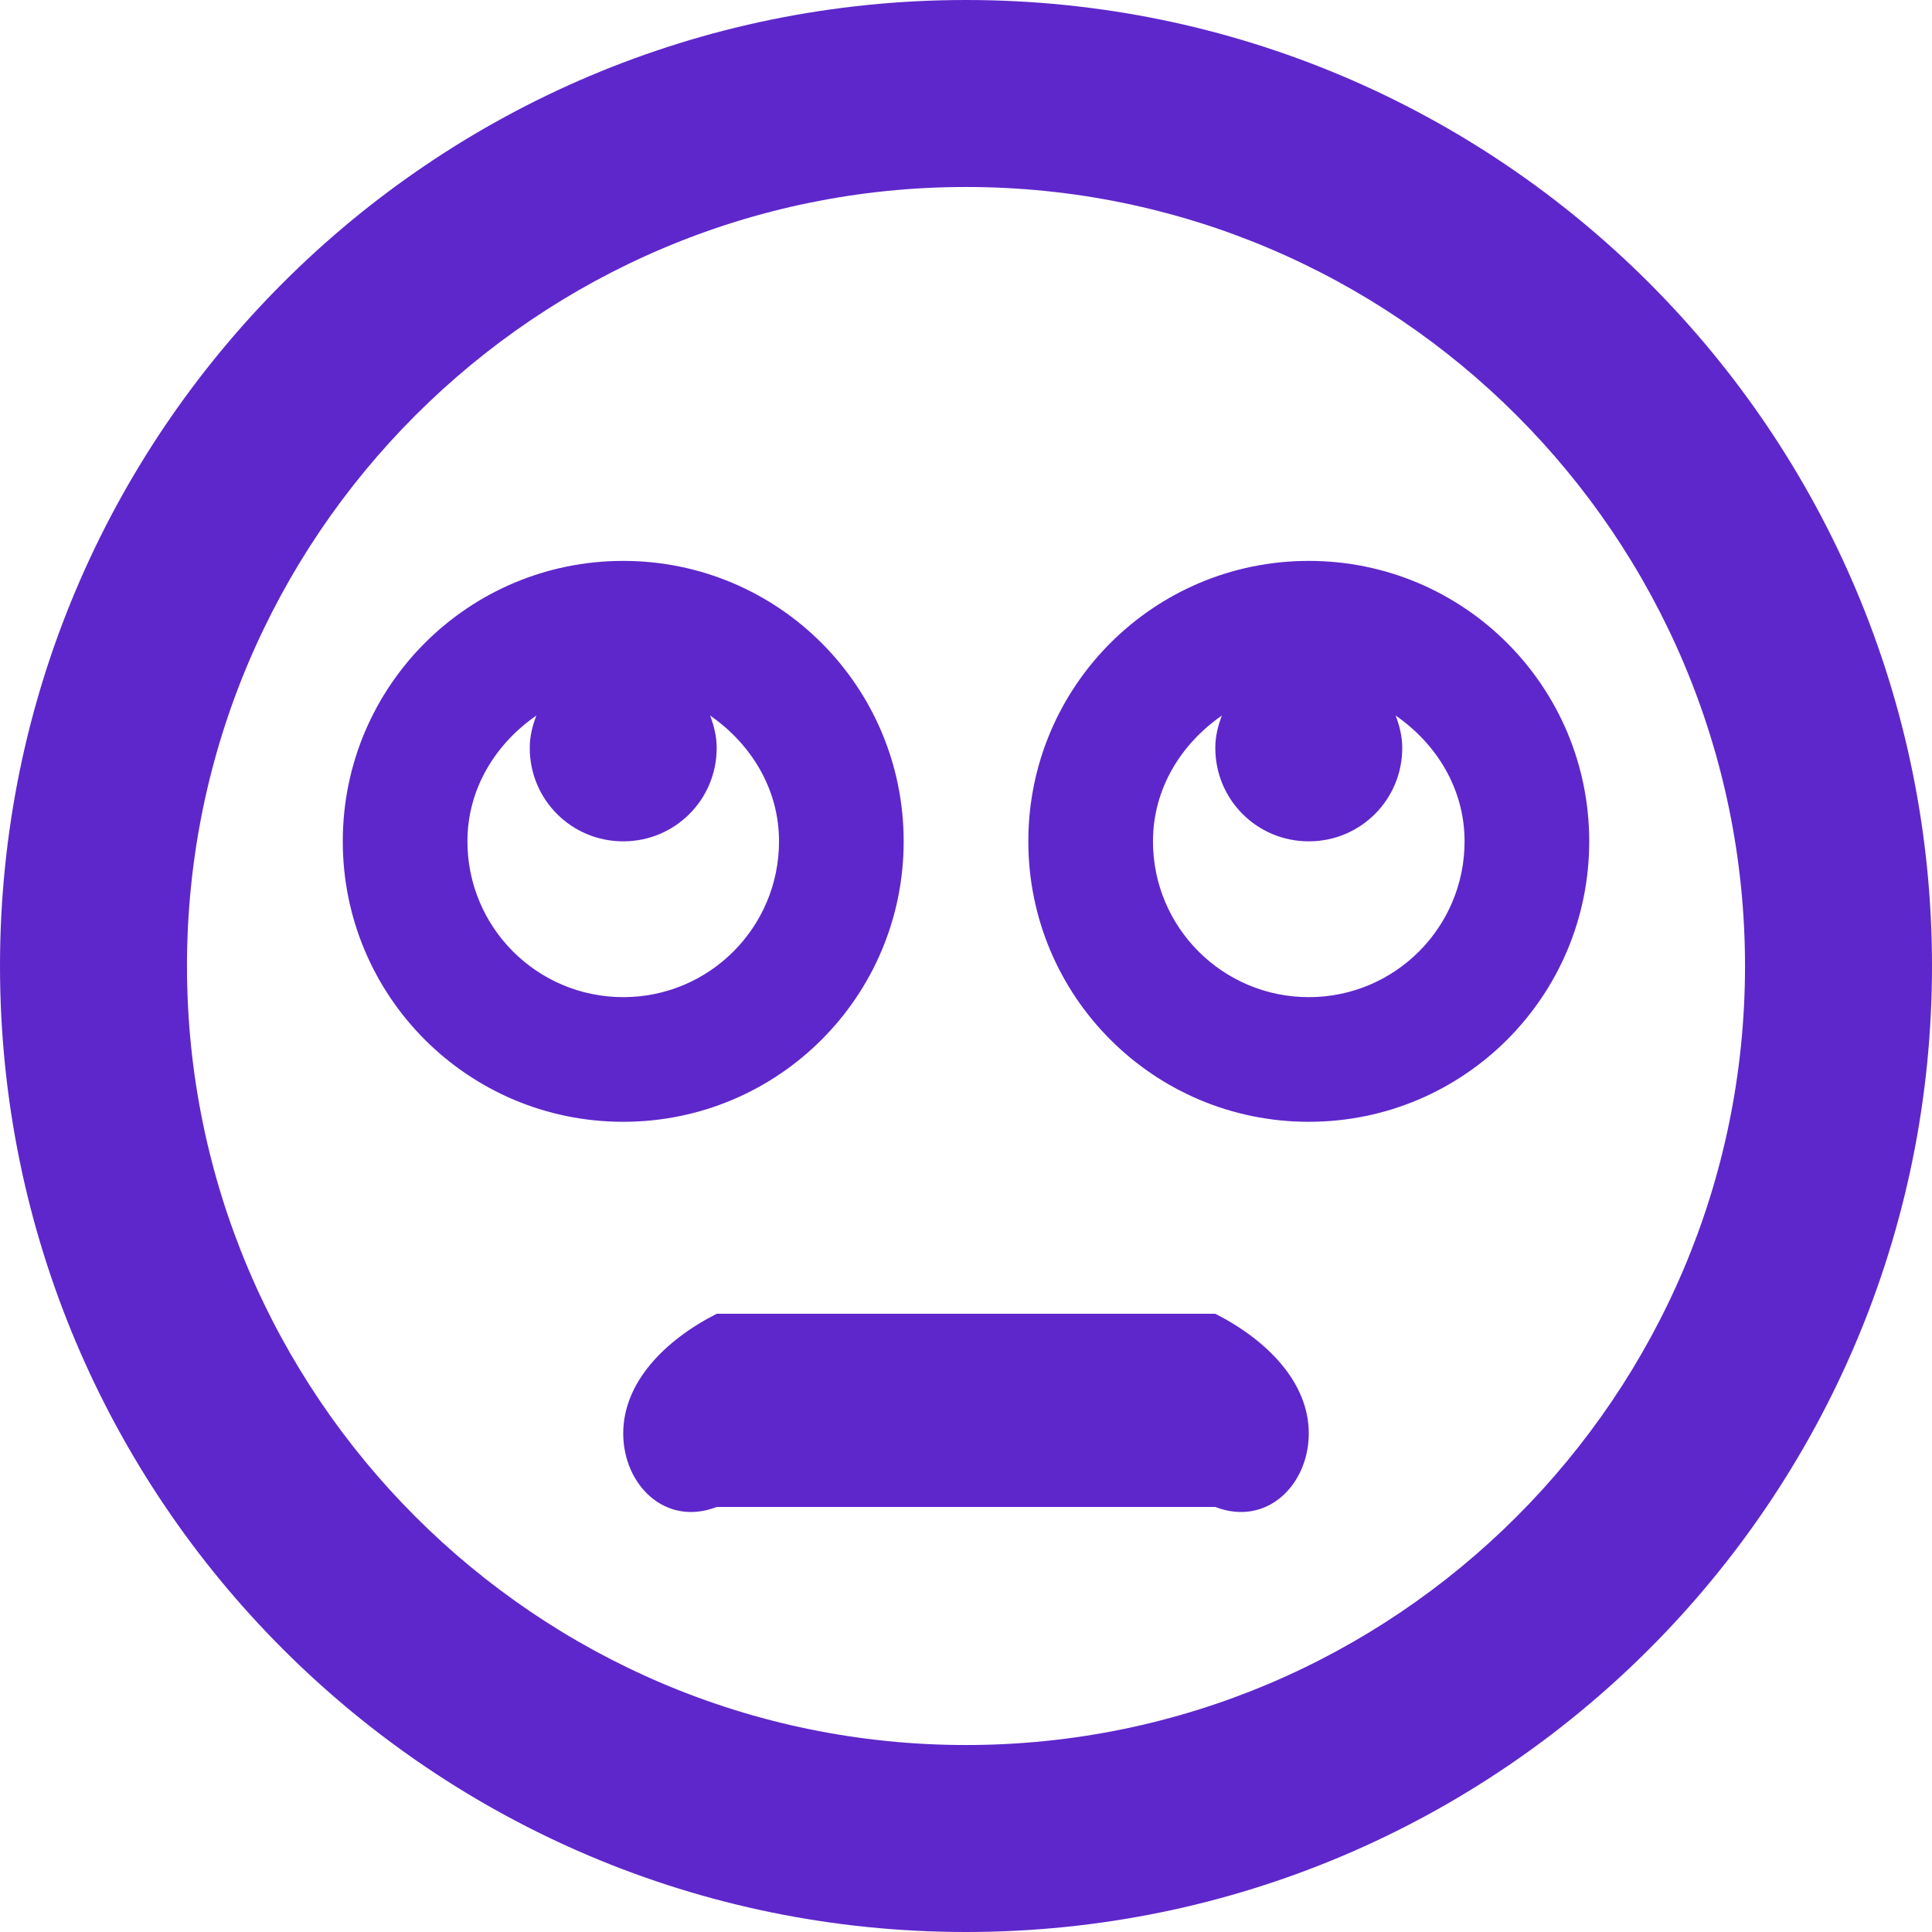 ﻿<?xml version="1.0" encoding="utf-8"?>
<svg version="1.1" xmlns:xlink="http://www.w3.org/1999/xlink" width="50px" height="50px" xmlns="http://www.w3.org/2000/svg">
  <g>
    <path d="M 50 25  C 50 11.19  38.81 0  25 0  C 11.19 0  0 11.19  0 25  C 0 38.81  11.19 50  25 50  C 38.81 50  50 38.81  50 25  Z M 45.161 25  C 45.161 36.119  36.119 45.161  25 45.161  C 13.881 45.161  4.839 36.119  4.839 25  C 4.839 13.881  13.881 4.839  25 4.839  C 36.119 4.839  45.161 13.881  45.161 25  Z M 41.129 21.774  C 41.129 17.762  37.883 14.516  33.871 14.516  C 29.859 14.516  26.613 17.762  26.613 21.774  C 26.613 25.786  29.859 29.032  33.871 29.032  C 37.883 29.032  41.129 25.786  41.129 21.774  Z M 37.903 21.774  C 37.903 24.002  36.099 25.806  33.871 25.806  C 31.643 25.806  29.839 24.002  29.839 21.774  C 29.839 20.403  30.575 19.244  31.623 18.518  C 31.522 18.78  31.452 19.052  31.452 19.355  C 31.452 20.696  32.53 21.774  33.871 21.774  C 35.212 21.774  36.29 20.696  36.29 19.355  C 36.29 19.062  36.22 18.78  36.119 18.518  C 37.167 19.244  37.903 20.403  37.903 21.774  Z M 16.129 29.032  C 20.141 29.032  23.387 25.786  23.387 21.774  C 23.387 17.762  20.141 14.516  16.129 14.516  C 12.117 14.516  8.871 17.762  8.871 21.774  C 8.871 25.786  12.117 29.032  16.129 29.032  Z M 16.129 25.806  C 13.901 25.806  12.097 24.002  12.097 21.774  C 12.097 20.403  12.833 19.244  13.881 18.518  C 13.78 18.78  13.71 19.052  13.71 19.355  C 13.71 20.696  14.788 21.774  16.129 21.774  C 17.47 21.774  18.548 20.696  18.548 19.355  C 18.548 19.062  18.478 18.78  18.377 18.518  C 19.425 19.244  20.161 20.403  20.161 21.774  C 20.161 24.002  18.357 25.806  16.129 25.806  Z M 33.871 37.097  C 33.871 35.766  32.782 34.677  31.452 34  L 18.548 34  C 17.218 34.677  16.129 35.766  16.129 37.097  C 16.129 38.427  17.218 39.516  18.548 39  L 31.452 39  C 32.782 39.516  33.871 38.427  33.871 37.097  Z " fill-rule="nonzero" fill="#5e27cb" stroke="none" />
  </g>
</svg>